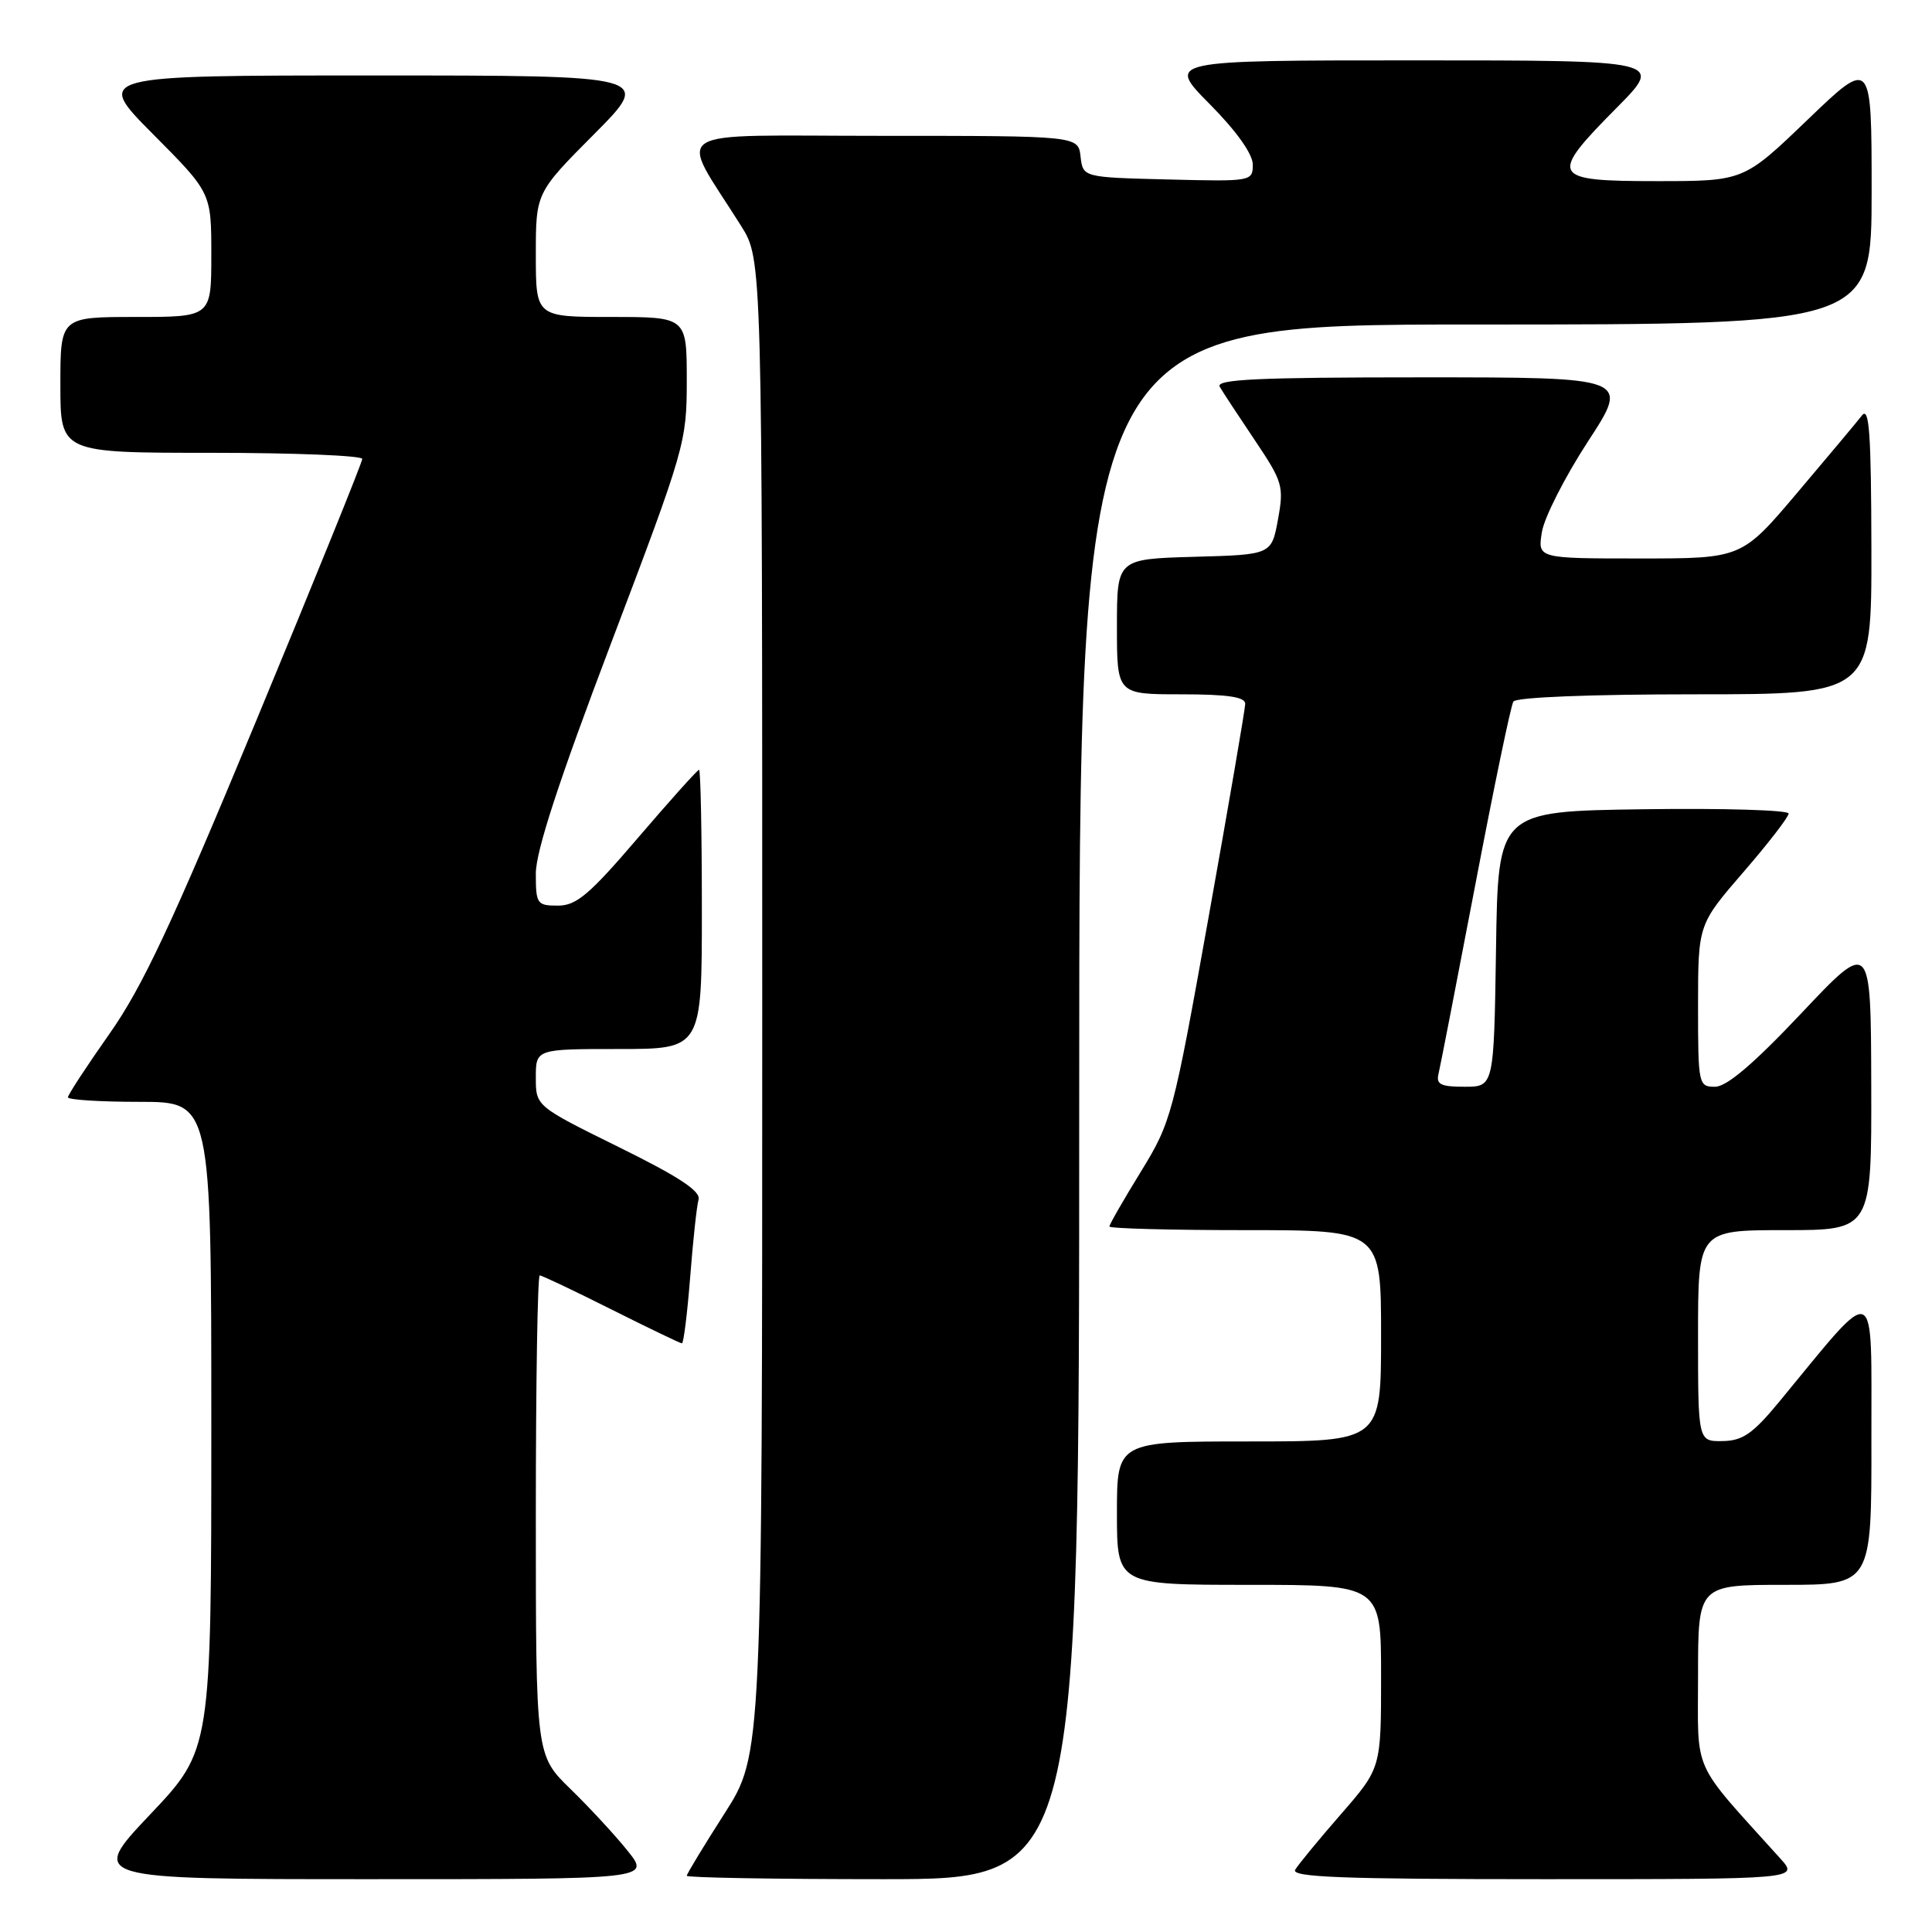 <?xml version="1.0" encoding="UTF-8" standalone="no"?>
<!DOCTYPE svg PUBLIC "-//W3C//DTD SVG 1.1//EN" "http://www.w3.org/Graphics/SVG/1.1/DTD/svg11.dtd" >
<svg xmlns="http://www.w3.org/2000/svg" xmlns:xlink="http://www.w3.org/1999/xlink" version="1.1" viewBox="0 0 256 256">
 <g >
 <path fill="currentColor"
d=" M 83.17 245.25 C 81.52 243.19 78.10 239.49 75.58 237.04 C 71.00 232.58 71.00 232.58 71.00 200.79 C 71.00 183.31 71.23 169.00 71.52 169.00 C 71.81 169.00 76.07 171.03 81.00 173.50 C 85.93 175.97 90.14 178.00 90.36 178.00 C 90.58 178.00 91.07 174.06 91.45 169.25 C 91.82 164.44 92.32 159.81 92.56 158.96 C 92.88 157.85 90.00 155.94 82.00 152.00 C 71.00 146.57 71.00 146.57 71.00 142.79 C 71.00 139.00 71.00 139.00 82.00 139.00 C 93.00 139.00 93.00 139.00 93.00 120.50 C 93.00 110.33 92.83 102.00 92.63 102.00 C 92.42 102.00 88.79 106.05 84.55 111.00 C 78.11 118.53 76.38 120.00 73.93 120.00 C 71.15 120.00 71.00 119.78 71.00 115.75 C 71.00 112.79 74.04 103.50 81.00 85.15 C 90.78 59.37 91.00 58.61 91.00 50.40 C 91.00 42.00 91.00 42.00 81.00 42.00 C 71.00 42.00 71.00 42.00 71.00 33.77 C 71.00 25.54 71.00 25.54 78.73 17.77 C 86.45 10.00 86.45 10.00 49.50 10.00 C 12.55 10.00 12.55 10.00 20.27 17.77 C 28.00 25.54 28.00 25.54 28.00 33.77 C 28.00 42.00 28.00 42.00 18.00 42.00 C 8.00 42.00 8.00 42.00 8.00 51.00 C 8.00 60.00 8.00 60.00 28.00 60.00 C 39.00 60.00 48.00 60.37 48.00 60.81 C 48.00 61.26 41.69 76.84 33.98 95.43 C 22.77 122.47 18.87 130.80 14.48 137.02 C 11.47 141.30 9.00 145.07 9.00 145.40 C 9.00 145.73 13.28 146.00 18.50 146.00 C 28.00 146.00 28.00 146.00 28.00 188.93 C 28.00 231.87 28.00 231.87 19.89 240.43 C 11.78 249.00 11.78 249.00 48.98 249.00 C 86.17 249.00 86.17 249.00 83.17 245.25 Z  M 143.00 146.00 C 143.00 43.00 143.00 43.00 195.50 43.00 C 248.00 43.00 248.00 43.00 248.00 25.36 C 248.00 7.72 248.00 7.72 239.52 15.86 C 231.05 24.00 231.05 24.00 219.52 24.00 C 205.46 24.00 205.15 23.43 214.22 14.28 C 220.44 8.00 220.44 8.00 187.50 8.00 C 154.56 8.00 154.56 8.00 160.28 13.78 C 163.84 17.37 166.00 20.41 166.00 21.81 C 166.00 24.03 165.84 24.06 154.75 23.78 C 143.50 23.50 143.50 23.50 143.18 20.75 C 142.87 18.00 142.87 18.00 116.85 18.00 C 87.69 18.00 89.84 16.62 98.21 29.95 C 101.00 34.39 101.00 34.39 101.00 133.45 C 101.00 232.50 101.00 232.50 96.00 240.30 C 93.25 244.60 91.00 248.31 91.00 248.55 C 91.00 248.80 102.70 249.00 117.00 249.00 C 143.00 249.00 143.00 249.00 143.00 146.00 Z  M 235.89 246.25 C 223.98 233.03 225.00 235.30 225.00 222.02 C 225.00 210.00 225.00 210.00 236.50 210.00 C 248.00 210.00 248.00 210.00 247.97 190.75 C 247.94 169.28 248.98 169.71 235.79 185.70 C 232.26 189.98 230.92 190.91 228.25 190.95 C 225.00 191.00 225.00 191.00 225.00 177.00 C 225.00 163.00 225.00 163.00 236.50 163.00 C 248.00 163.00 248.00 163.00 247.95 143.75 C 247.90 124.50 247.90 124.50 238.70 134.25 C 232.36 140.97 228.80 144.00 227.25 144.00 C 225.06 144.00 225.00 143.73 225.00 133.25 C 225.01 122.50 225.01 122.50 231.00 115.57 C 234.30 111.76 237.00 108.26 237.00 107.80 C 237.00 107.34 228.34 107.08 217.75 107.23 C 198.50 107.50 198.50 107.50 198.23 125.75 C 197.95 144.00 197.95 144.00 194.07 144.00 C 190.88 144.00 190.26 143.69 190.62 142.25 C 190.85 141.29 193.04 130.02 195.49 117.21 C 197.93 104.40 200.20 93.48 200.53 92.96 C 200.88 92.39 210.71 92.00 224.56 92.00 C 248.00 92.00 248.00 92.00 247.97 72.75 C 247.94 57.43 247.69 53.82 246.72 55.05 C 246.05 55.91 242.19 60.52 238.14 65.30 C 230.78 74.00 230.78 74.00 217.26 74.00 C 203.74 74.00 203.74 74.00 204.31 70.50 C 204.62 68.57 207.37 63.17 210.41 58.50 C 215.96 50.00 215.96 50.00 188.42 50.00 C 166.66 50.00 161.04 50.26 161.62 51.25 C 162.02 51.94 164.11 55.12 166.27 58.33 C 169.97 63.84 170.14 64.42 169.34 68.83 C 168.48 73.50 168.48 73.50 158.24 73.78 C 148.00 74.07 148.00 74.07 148.00 83.03 C 148.00 92.00 148.00 92.00 156.50 92.00 C 162.64 92.00 165.00 92.35 165.00 93.25 C 164.99 93.94 162.81 106.65 160.15 121.50 C 155.44 147.83 155.21 148.67 151.16 155.27 C 148.87 158.99 147.00 162.25 147.00 162.52 C 147.00 162.78 155.10 163.00 165.00 163.00 C 183.00 163.00 183.00 163.00 183.00 177.00 C 183.00 191.00 183.00 191.00 165.50 191.00 C 148.00 191.00 148.00 191.00 148.00 200.50 C 148.00 210.00 148.00 210.00 165.50 210.00 C 183.00 210.00 183.00 210.00 183.00 222.14 C 183.00 234.28 183.00 234.28 177.68 240.39 C 174.75 243.75 172.03 247.06 171.62 247.75 C 171.04 248.74 177.90 249.00 204.63 249.00 C 238.37 249.00 238.37 249.00 235.89 246.25 Z "/>
</g>
</svg>